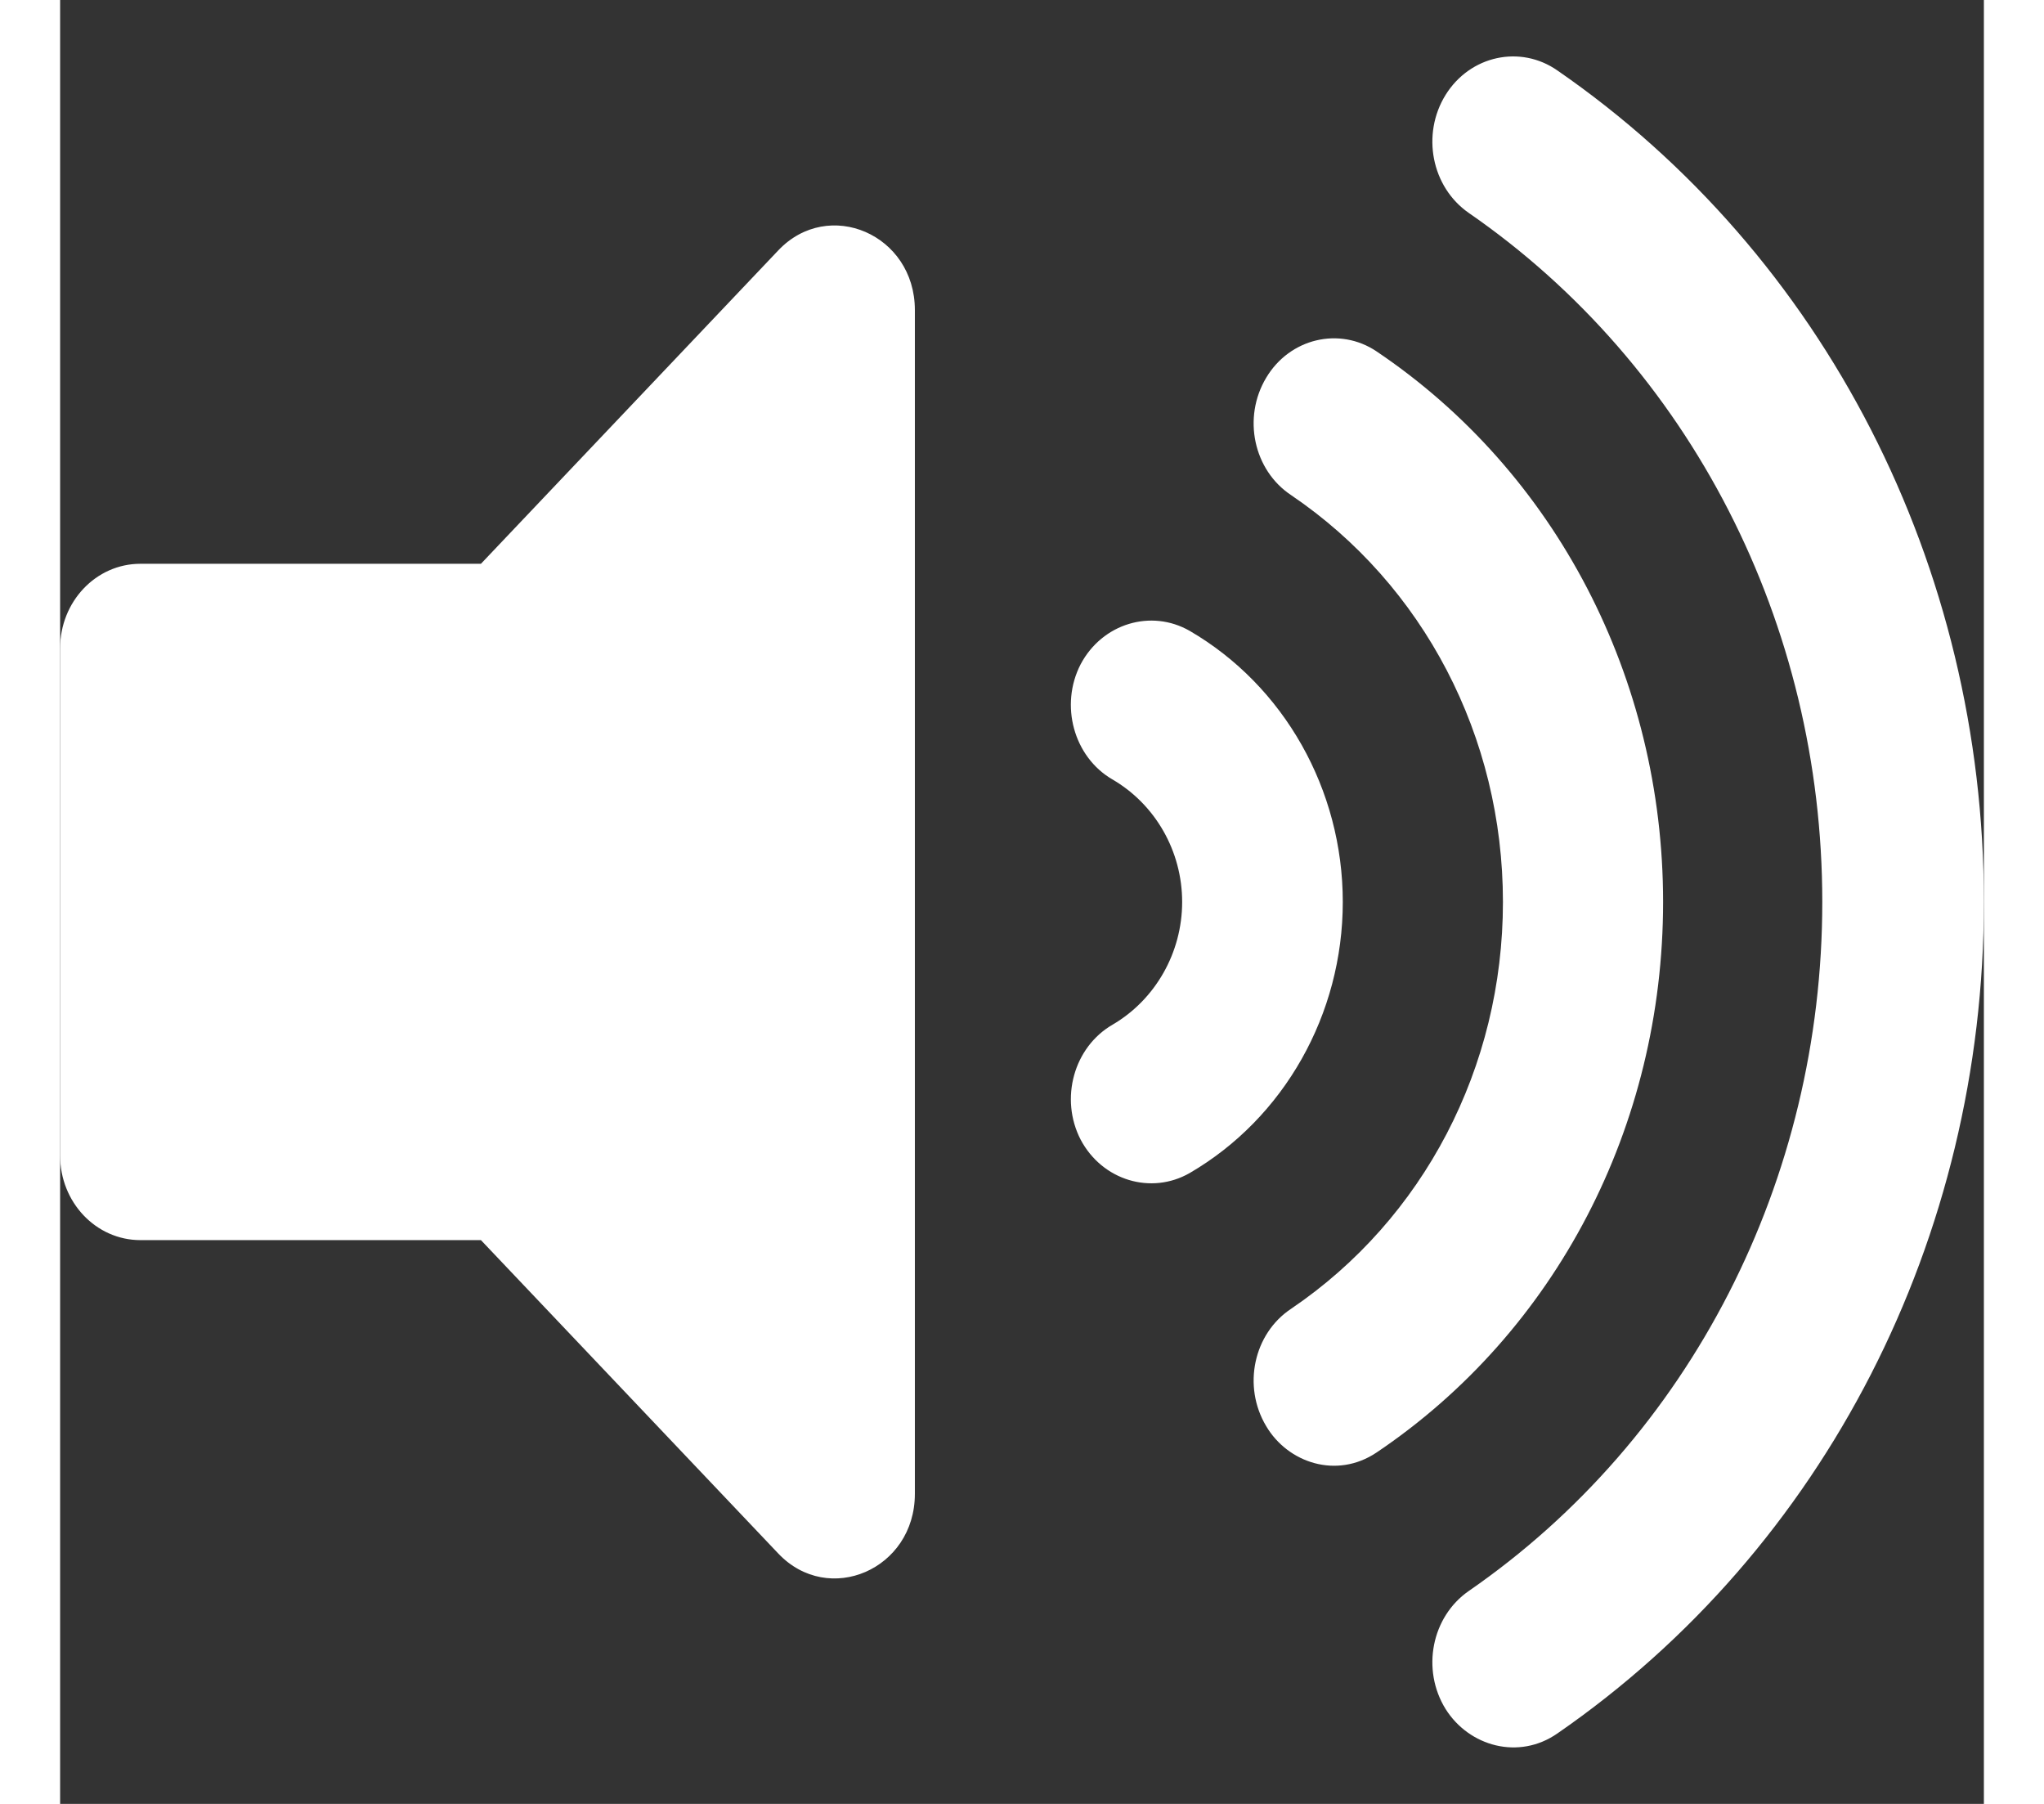 <?xml version="1.0" encoding="UTF-8"?>
<svg xmlns="http://www.w3.org/2000/svg" xmlns:xlink="http://www.w3.org/1999/xlink" width="17px" height="15px" viewBox="0 0 16 15" version="1.1">
<rect x="0" y="0" width="16" height="15" fill="#333333" stroke="none"/>
<g id="surface1">
<path style=" stroke:none;fill-rule:nonzero;fill:#fff;fill-opacity:1;" d="M 5.973 2.082 L 3.5 4.688 L 0.668 4.688 C 0.297 4.688 0 5.004 0 5.391 L 0 9.609 C 0 9.996 0.297 10.312 0.668 10.312 L 3.5 10.312 L 5.973 12.918 C 6.391 13.359 7.109 13.051 7.109 12.422 L 7.109 2.578 C 7.109 1.949 6.391 1.641 5.973 2.082 Z M 12.453 0.586 C 12.145 0.371 11.727 0.461 11.523 0.789 C 11.32 1.117 11.406 1.555 11.715 1.77 C 13.559 3.043 14.656 5.188 14.656 7.5 C 14.656 9.812 13.559 11.957 11.715 13.23 C 11.406 13.445 11.32 13.883 11.523 14.211 C 11.719 14.523 12.133 14.637 12.453 14.414 C 14.676 12.879 16 10.293 16 7.5 C 16 4.707 14.676 2.121 12.453 0.586 Z M 13.332 7.5 C 13.332 5.641 12.441 3.926 10.949 2.922 C 10.641 2.715 10.227 2.812 10.031 3.141 C 9.832 3.473 9.926 3.91 10.238 4.117 C 11.34 4.863 12 6.125 12 7.5 C 12 8.875 11.34 10.137 10.238 10.883 C 9.926 11.09 9.832 11.527 10.031 11.859 C 10.211 12.164 10.617 12.301 10.949 12.078 C 12.441 11.074 13.332 9.363 13.332 7.5 Z M 9.395 5.246 C 9.074 5.062 8.668 5.184 8.488 5.523 C 8.312 5.863 8.43 6.293 8.75 6.48 C 9.109 6.688 9.332 7.078 9.332 7.5 C 9.332 7.922 9.109 8.312 8.754 8.52 C 8.43 8.707 8.312 9.137 8.488 9.477 C 8.668 9.816 9.074 9.938 9.395 9.754 C 10.18 9.297 10.668 8.434 10.668 7.5 C 10.668 6.566 10.18 5.703 9.395 5.246 Z M 9.395 5.246 "/>
</g>
</svg>

